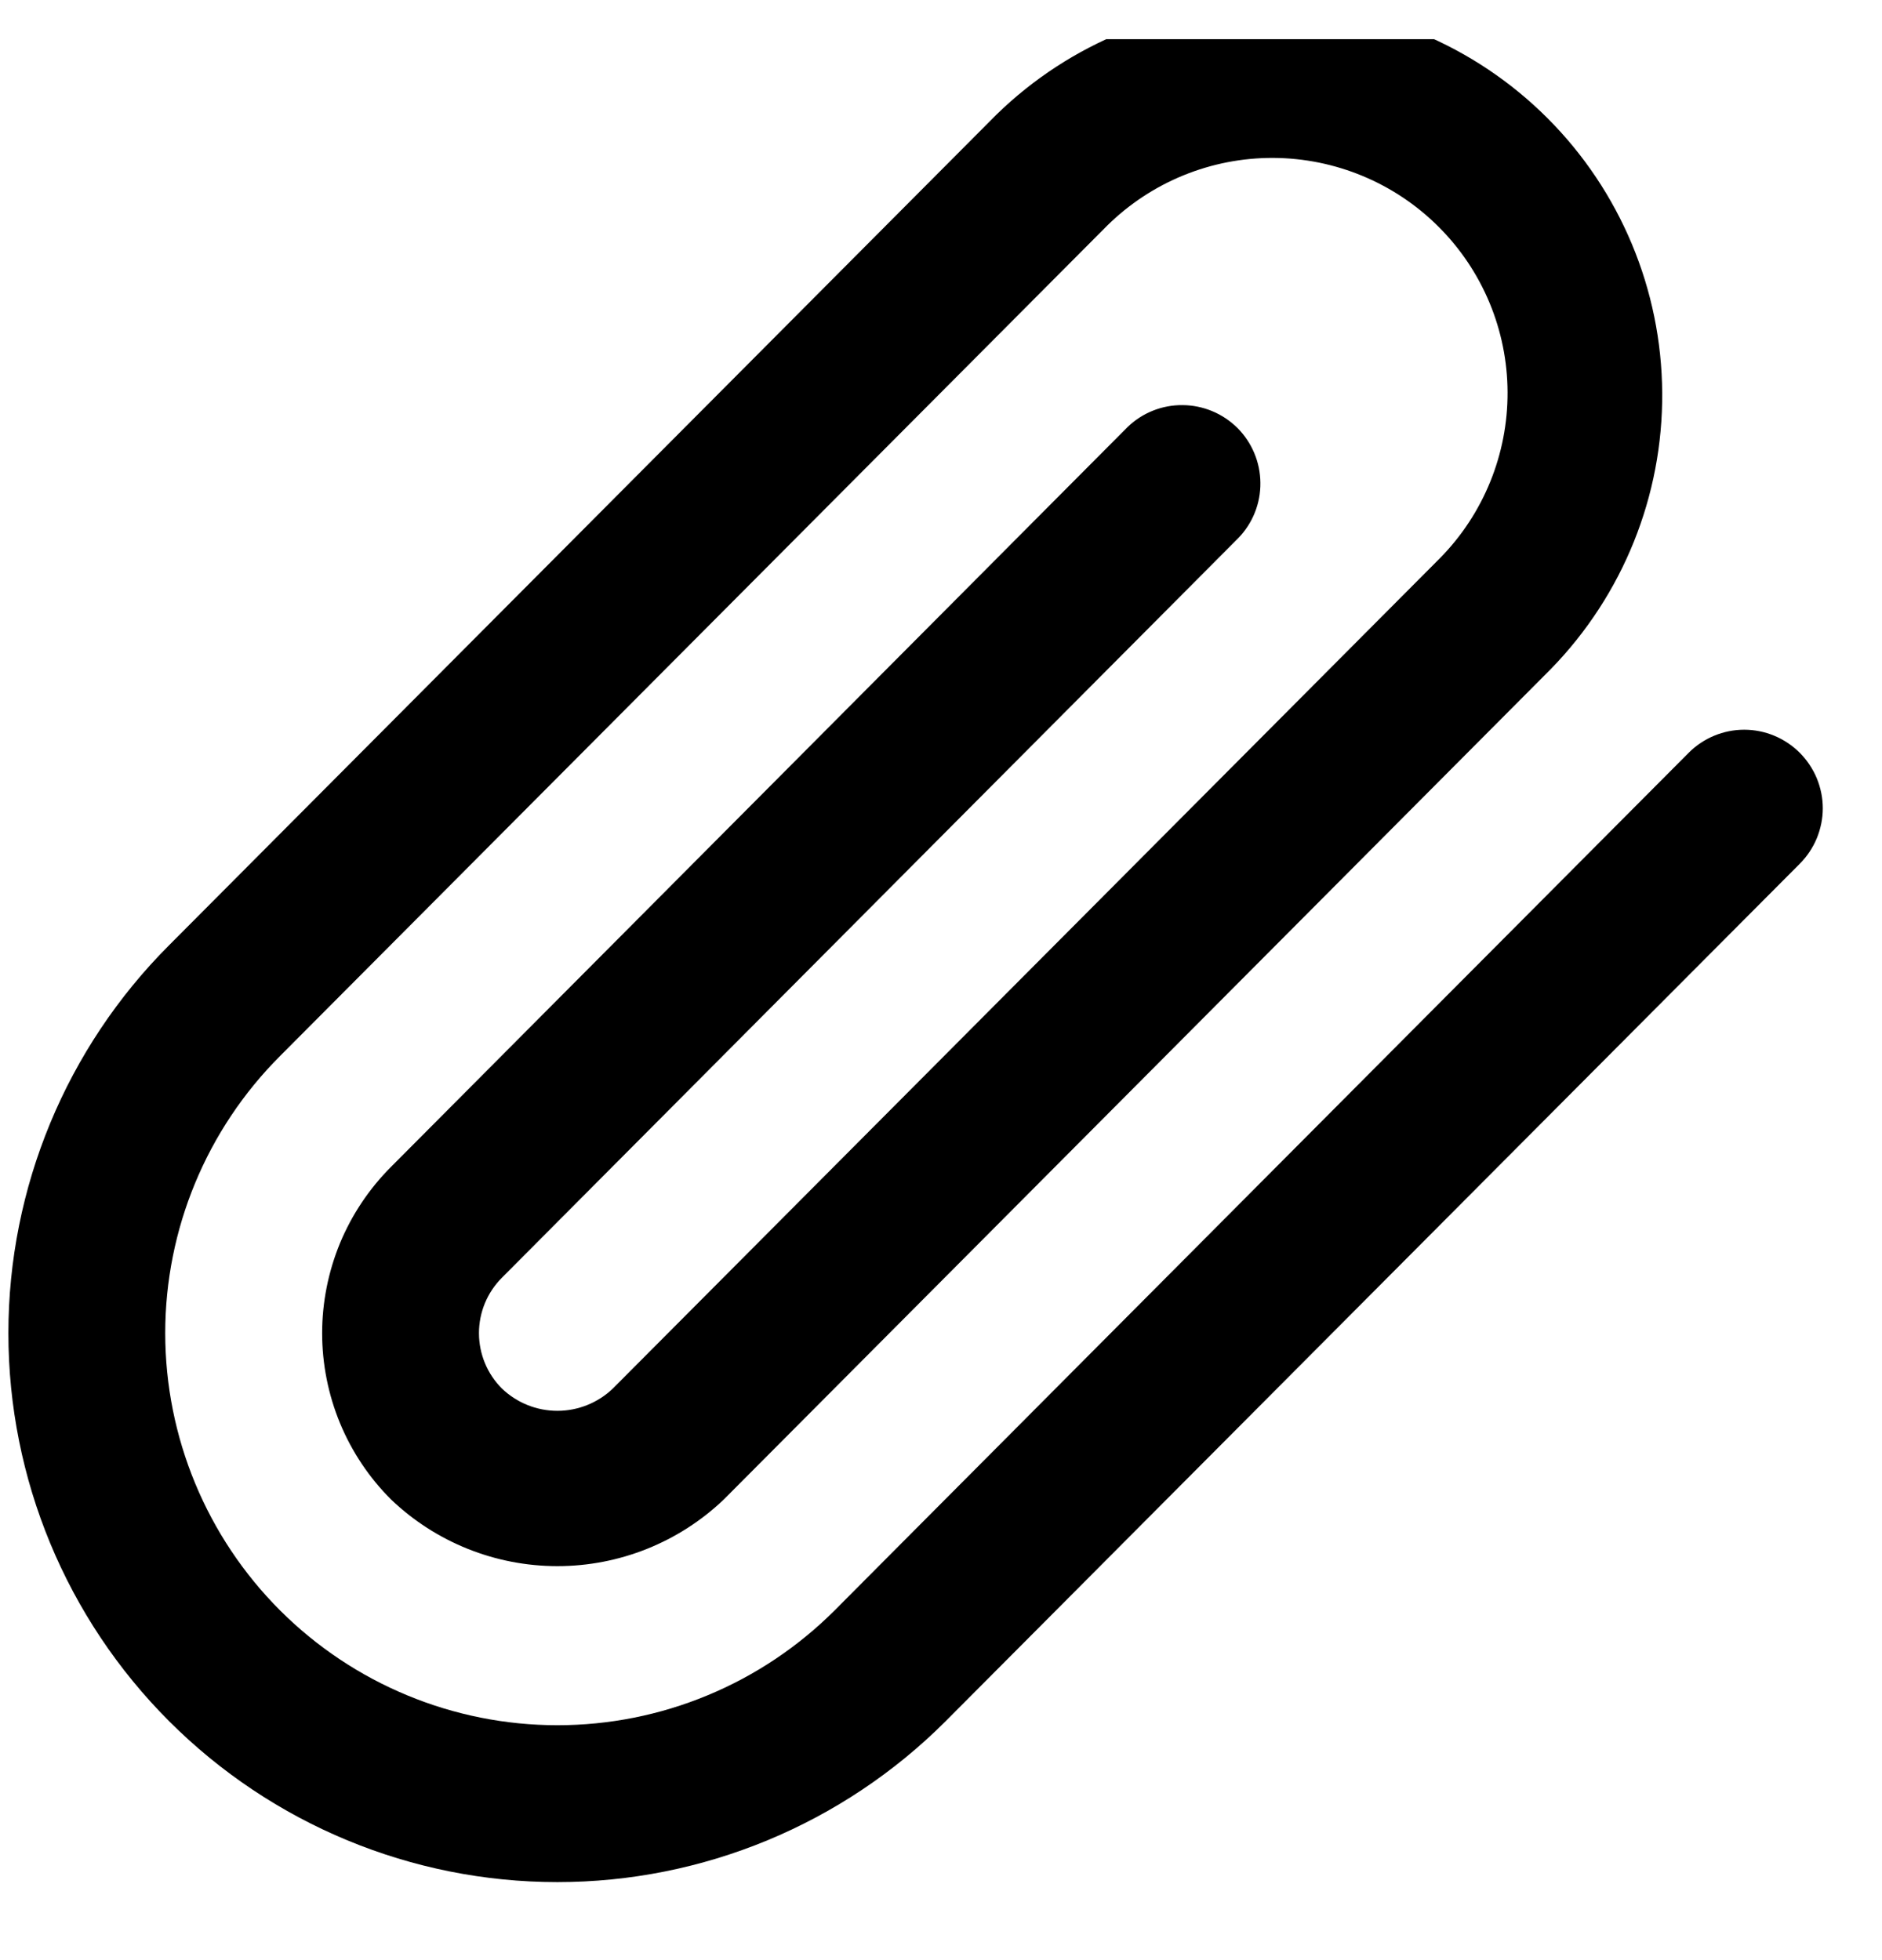 <svg width="24" height="25" viewBox="0 0 24 25" fill="none" xmlns="http://www.w3.org/2000/svg">
<g clip-path="url(#clip0_1_5210)">
<path d="M22.95 9.6C22.762 9.413 22.508 9.307 22.243 9.307C21.978 9.307 21.723 9.413 21.536 9.6L10.644 20.539C10.18 21.003 9.628 21.372 9.022 21.623C8.415 21.875 7.765 22.004 7.108 22.004C5.782 22.004 4.51 21.477 3.572 20.54C2.634 19.602 2.108 18.33 2.107 17.004C2.107 15.678 2.634 14.406 3.572 13.468L14.121 2.876C14.685 2.321 15.445 2.011 16.237 2.014C17.028 2.018 17.786 2.333 18.346 2.893C18.906 3.452 19.222 4.21 19.225 5.002C19.228 5.793 18.919 6.554 18.364 7.118L7.815 17.71C7.625 17.892 7.371 17.994 7.108 17.994C6.844 17.994 6.591 17.892 6.401 17.71C6.213 17.523 6.108 17.268 6.108 17.003C6.108 16.738 6.213 16.484 6.401 16.296L15.793 6.861C15.975 6.673 16.076 6.42 16.073 6.158C16.071 5.896 15.966 5.645 15.781 5.459C15.595 5.274 15.344 5.169 15.082 5.167C14.82 5.164 14.567 5.265 14.379 5.447L4.987 14.882C4.708 15.161 4.487 15.492 4.336 15.855C4.186 16.22 4.108 16.61 4.108 17.004C4.108 17.398 4.186 17.788 4.336 18.152C4.487 18.516 4.708 18.847 4.987 19.125C5.558 19.671 6.318 19.975 7.108 19.975C7.898 19.975 8.658 19.671 9.23 19.125L19.778 8.532C20.696 7.59 21.206 6.325 21.197 5.01C21.189 3.695 20.663 2.436 19.733 1.506C18.803 0.576 17.544 0.05 16.229 0.042C14.914 0.034 13.648 0.544 12.707 1.462L2.158 12.054C0.845 13.367 0.107 15.148 0.107 17.004C0.107 18.861 0.845 20.641 2.158 21.954C3.471 23.267 5.251 24.005 7.108 24.005C8.964 24.005 10.745 23.267 12.058 21.954L22.95 11.018C23.043 10.925 23.117 10.815 23.168 10.693C23.218 10.571 23.245 10.441 23.245 10.309C23.245 10.177 23.218 10.047 23.168 9.925C23.117 9.804 23.043 9.693 22.95 9.6Z" fill="black"/>
</g>
<defs>
<clipPath id="clip0_1_5210">
<rect width="24" height="24" fill="white" transform="translate(0 0.5)"/>
</clipPath>
</defs>
</svg>
